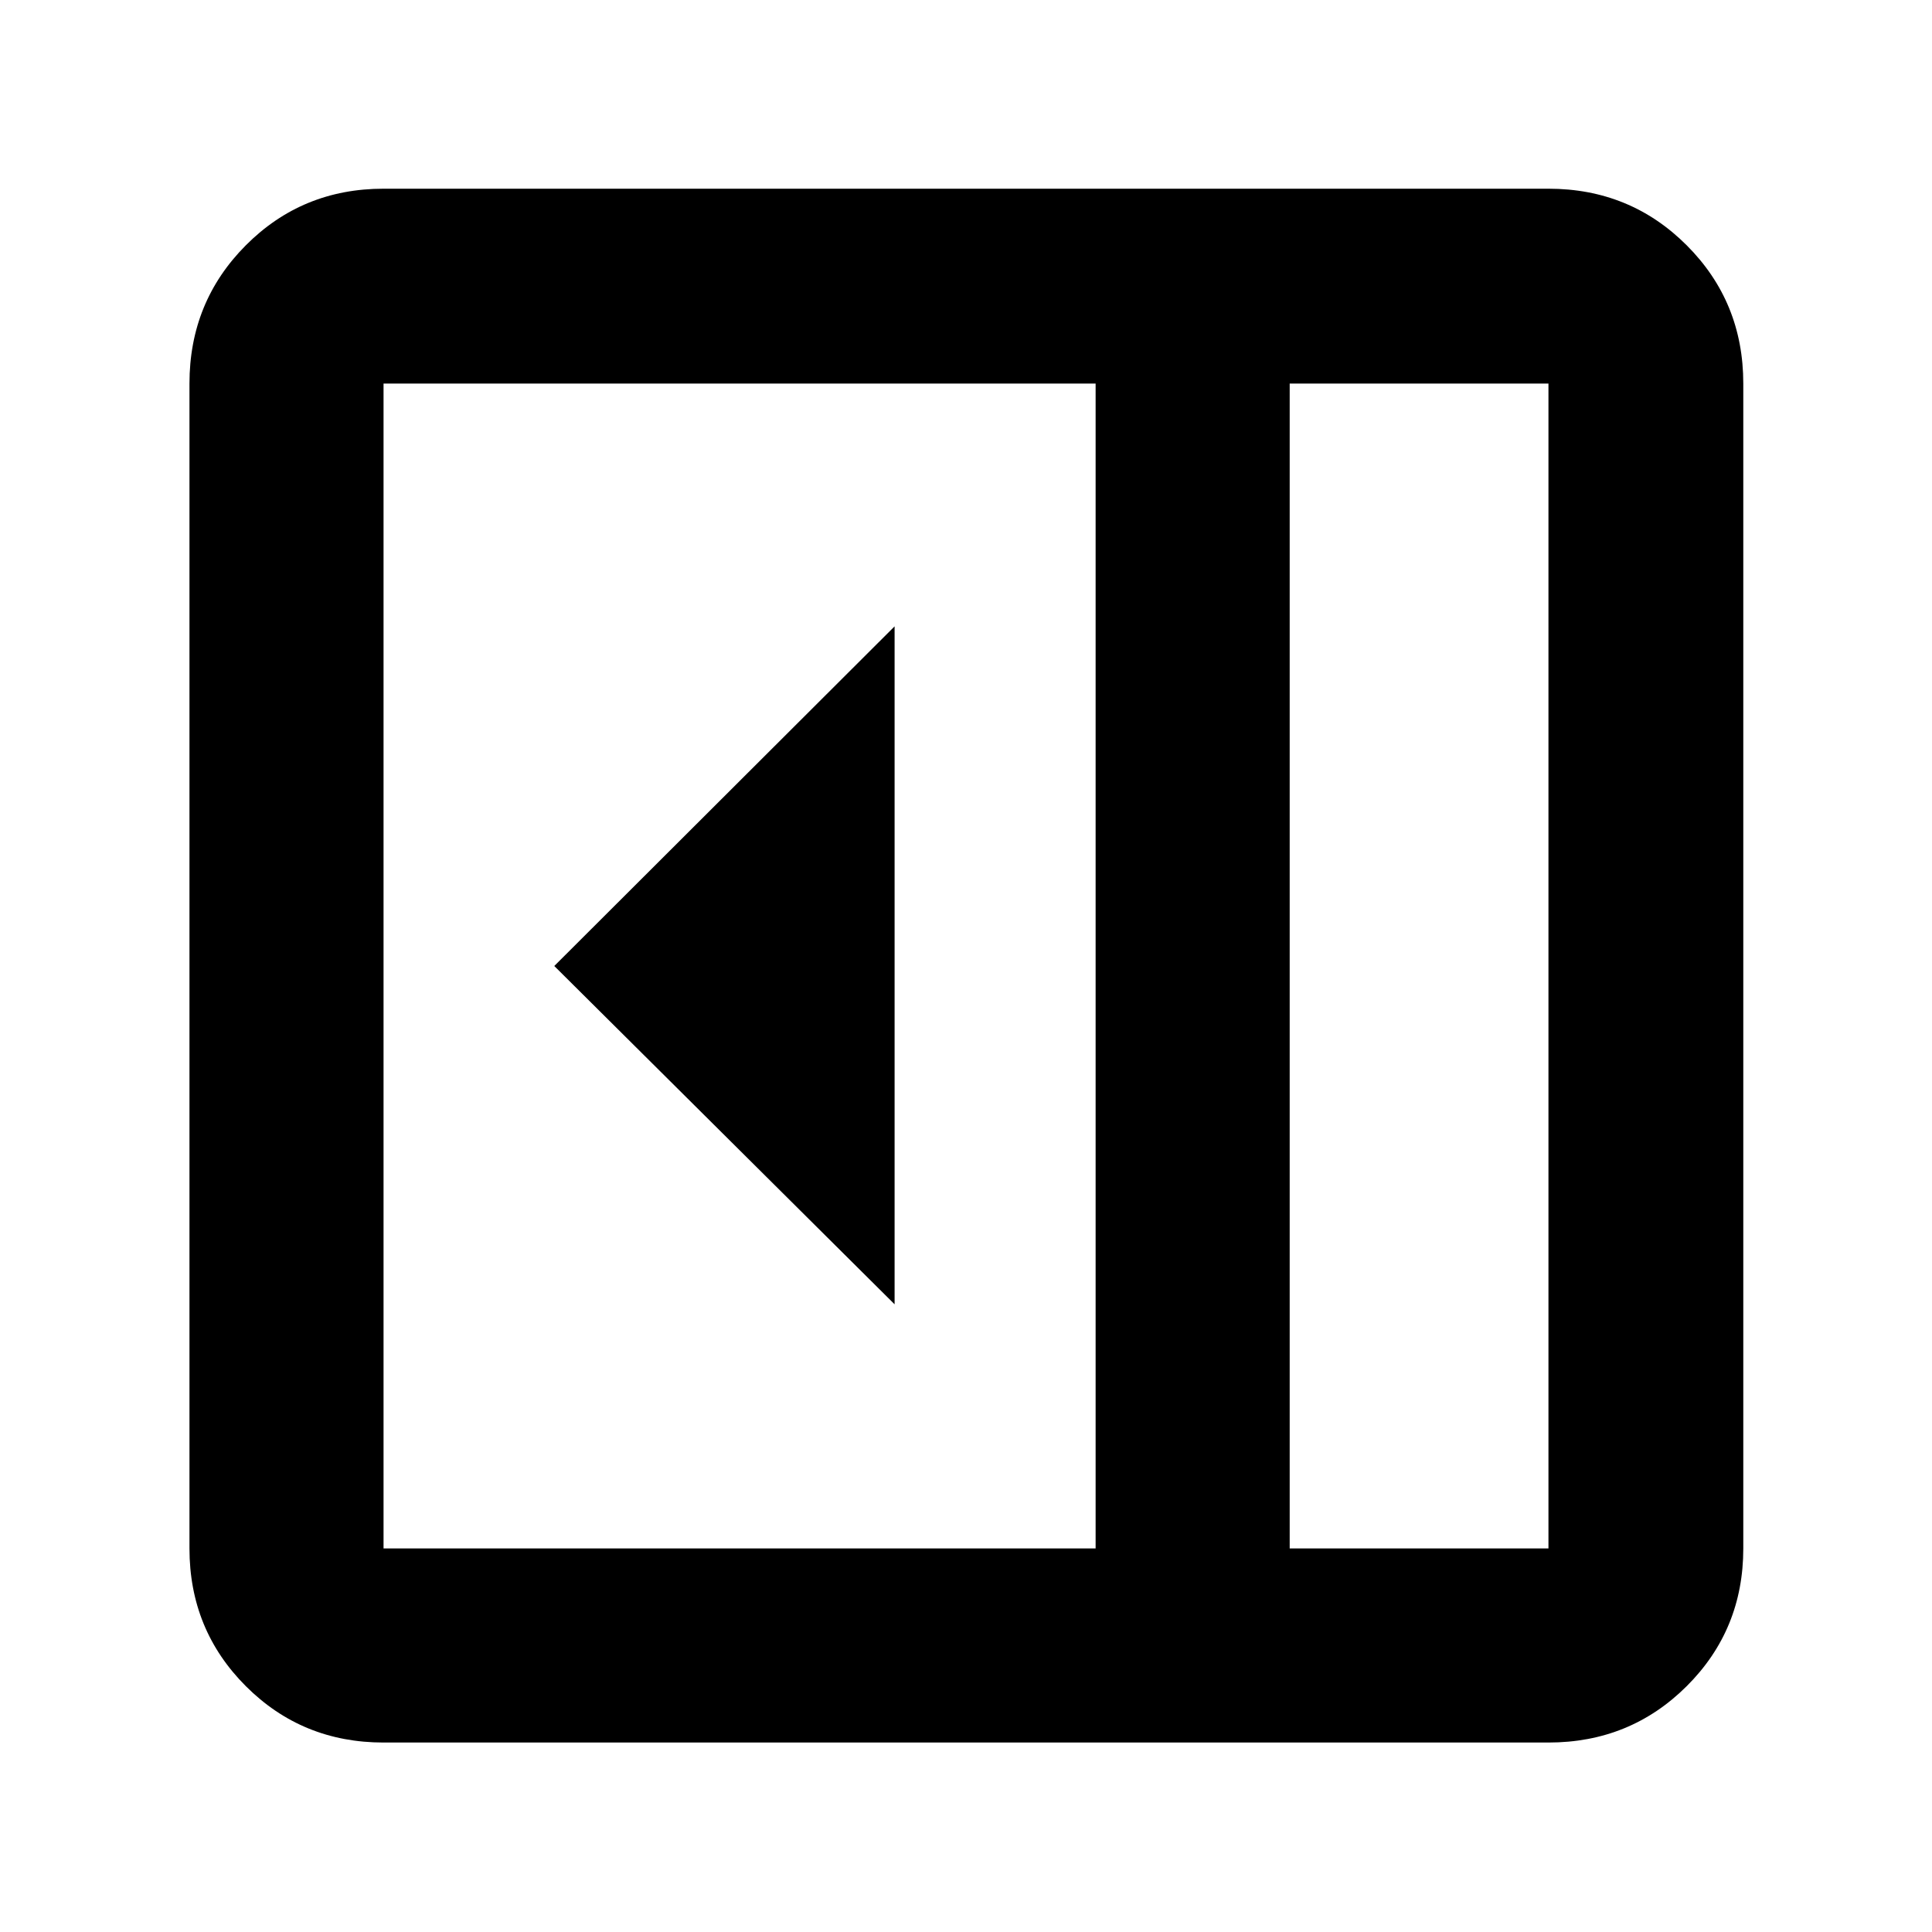 <svg xmlns="http://www.w3.org/2000/svg" height="40" viewBox="0 96 960 960" width="40"><path d="M444.521 744.101V407.233L275.42 576l169.101 168.101ZM190.58 961.855q-40.418 0-68.426-28.009-28.009-28.008-28.009-68.426V286.58q0-40.573 28.009-68.692 28.008-28.12 68.426-28.12h578.84q40.573 0 68.692 28.12 28.12 28.119 28.12 68.692v578.84q0 40.418-28.12 68.426-28.119 28.009-68.692 28.009H190.58Zm450.26-96.435h128.58V286.58H640.84v578.84Zm-96.434 0V286.58H190.58v578.84h353.826Zm96.434 0h128.58-128.58Z"/></svg>